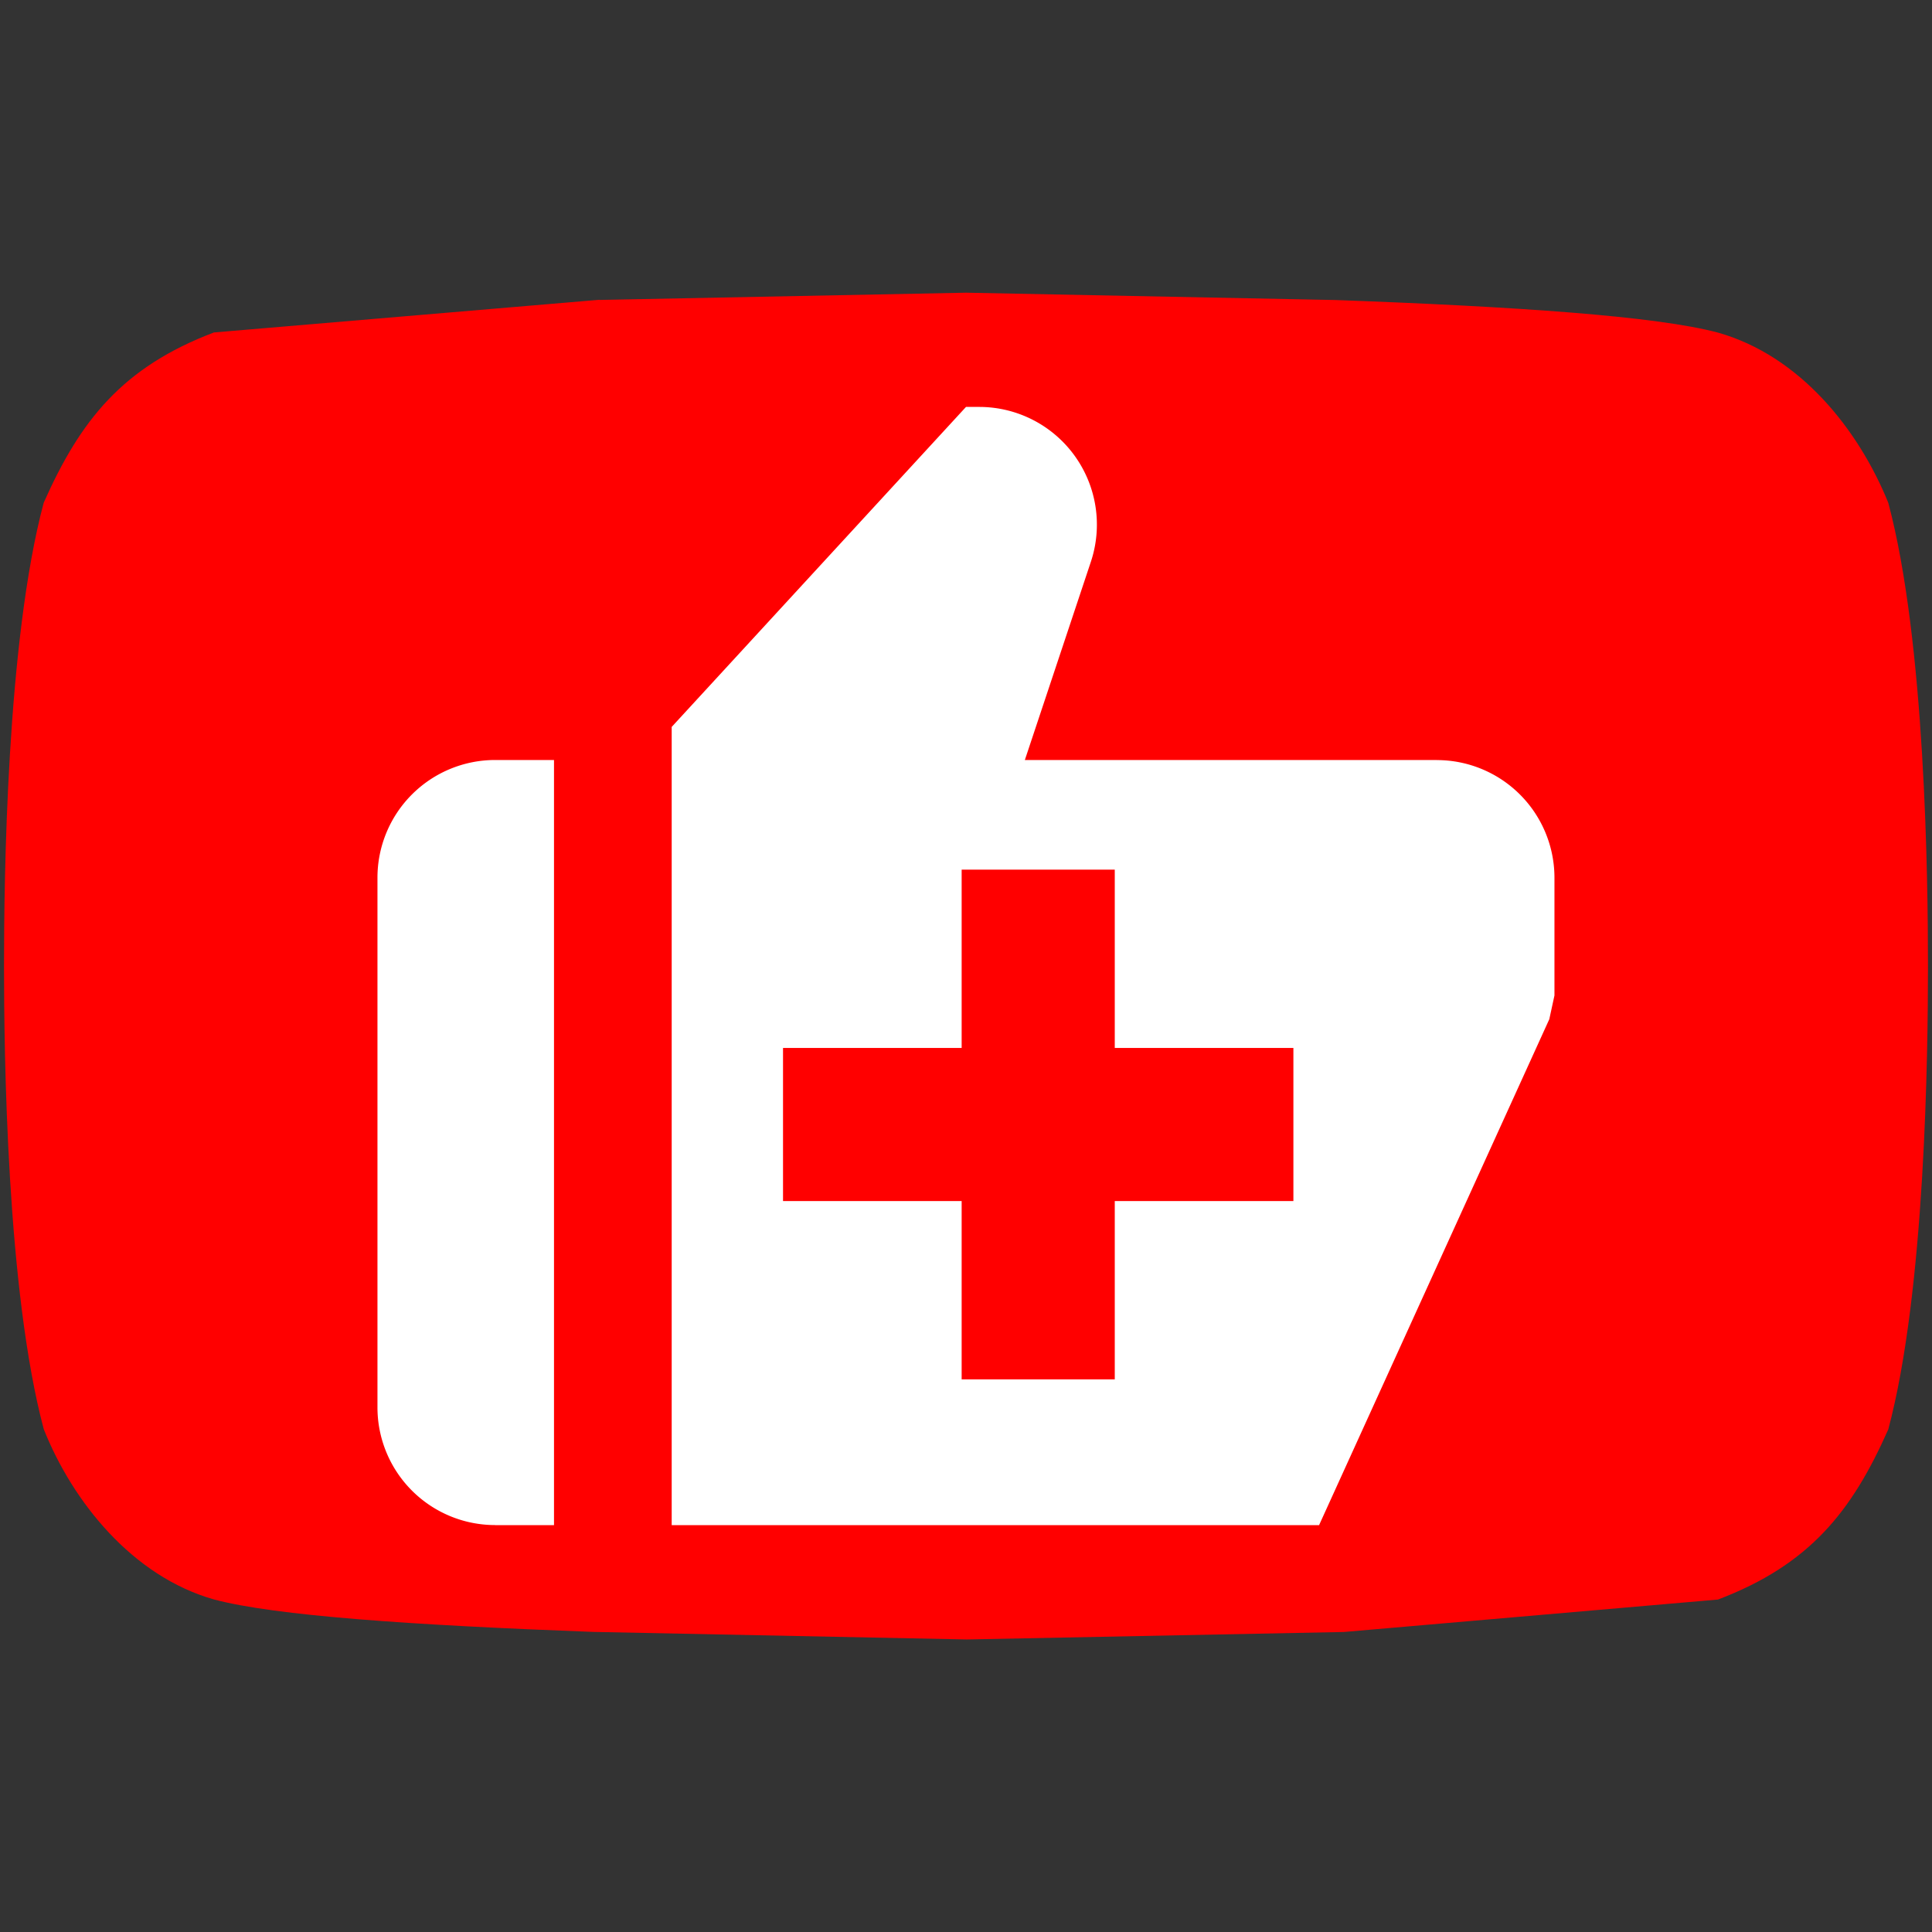 <svg xmlns="http://www.w3.org/2000/svg" viewBox="0 0 24 24" preserveAspectRatio="xMidYMid meet" fill="black" xmlns:v="https://vecta.io/nano"><rect x="0" y="0" width="24" height="24" fill="#333333" stroke="none"/><path d="M7.446 3.724l-4.789.406C1.524 4.561 1 5.216.543 6.245.082 7.969.05 10.923.05 12s.033 4.031.494 5.755c.358.899 1.1 1.827 2.114 2.114.762.203 2.459.319 4.709.403l4.644.094 4.684-.093 4.647-.403c1.132-.431 1.66-1.086 2.115-2.114.461-1.725.493-4.678.493-5.755s-.032-4.031-.493-5.755c-.372-.917-1.101-1.827-2.115-2.114-.772-.206-2.507-.323-4.753-.405l-4.588-.091-4.555.09z" fill="red"/><path fill="#fff" d="M6.151 18.946h.731V9.441h-.731a1.462 1.462 0 0 0-1.462 1.462v6.58a1.462 1.462 0 0 0 1.462 1.462zm11.698-9.505h-5.118l.82-2.462a1.462 1.462 0 0 0-1.387-1.924H12L8.344 9.03v9.916h8.042l2.86-6.285.064-.295v-1.462a1.462 1.462 0 0 0-1.462-1.462z"/><path fill="red" d="M13.848 10.803h-1.902v2.215H9.727v1.902h2.219v2.215h1.902v-2.215h2.219v-1.902h-2.219z"/></svg>